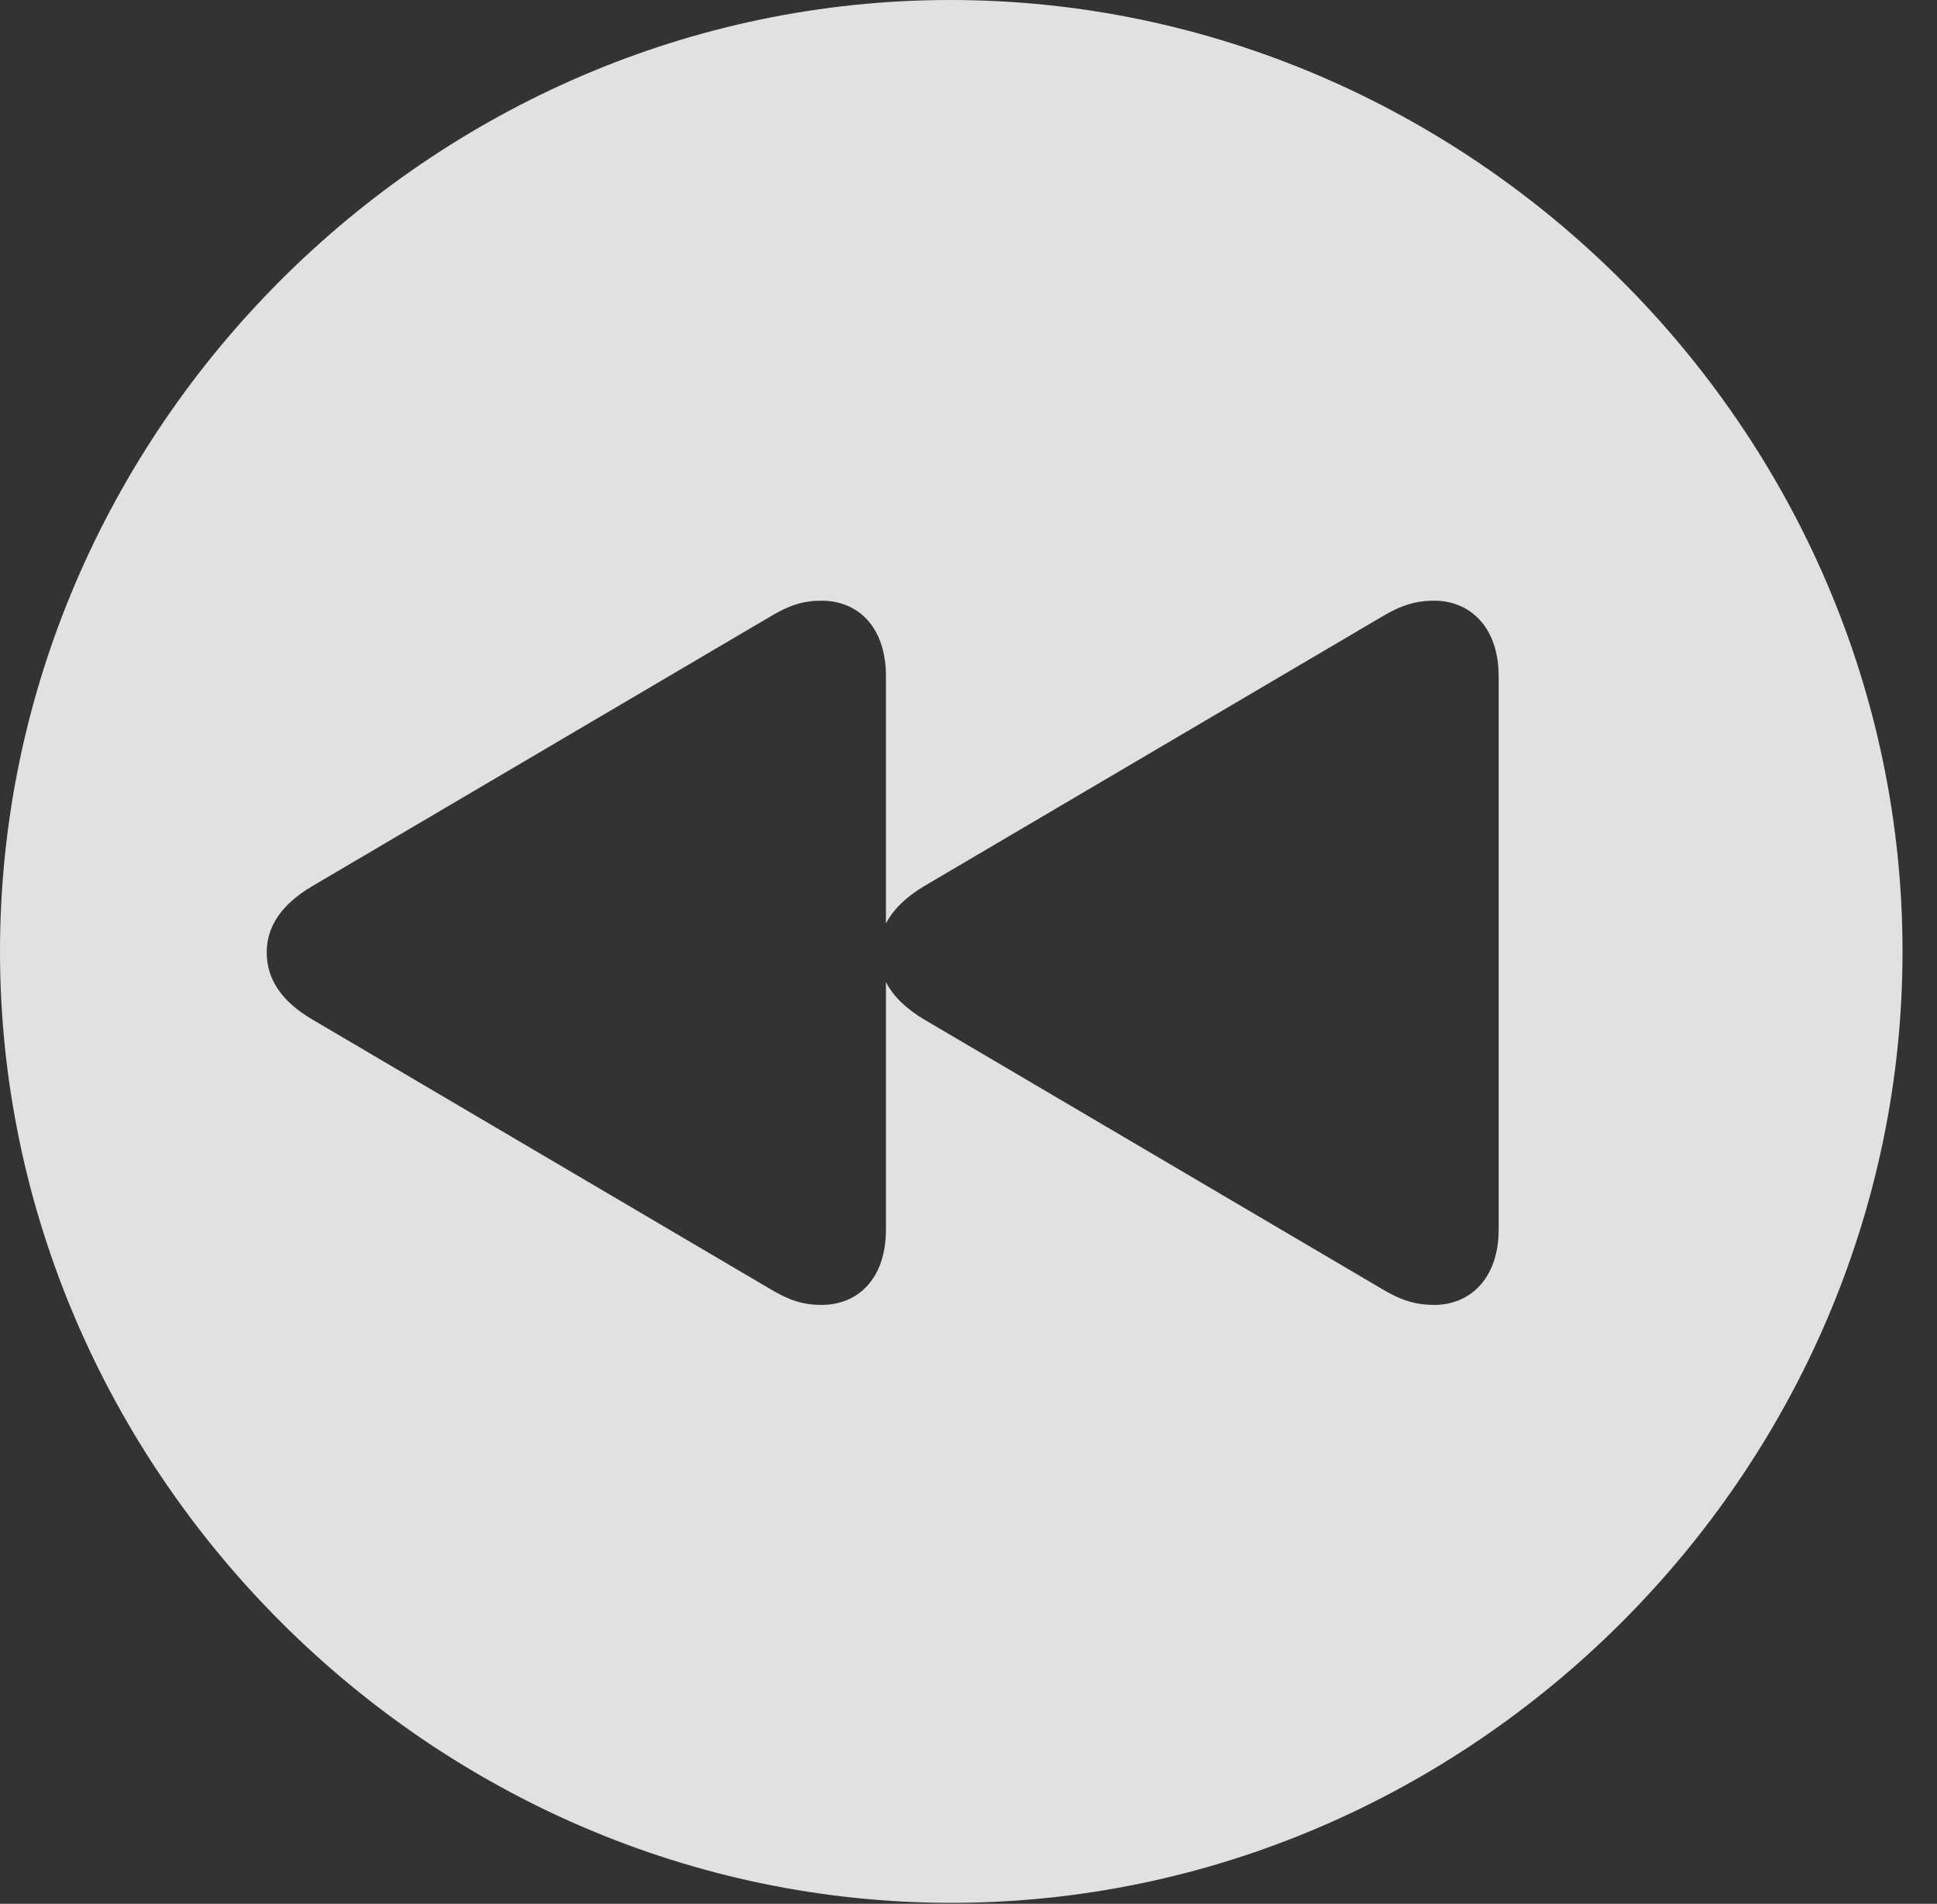 <?xml version="1.0" encoding="UTF-8"?>
<!--Generator: Apple Native CoreSVG 232.5-->
<!DOCTYPE svg
PUBLIC "-//W3C//DTD SVG 1.1//EN"
       "http://www.w3.org/Graphics/SVG/1.1/DTD/svg11.dtd">
<svg version="1.1" xmlns="http://www.w3.org/2000/svg" xmlns:xlink="http://www.w3.org/1999/xlink" width="20.283" height="19.932">
 <rect width="100%" height="100%" fill="#333333" stroke="none"/>
 <g>
  <rect height="19.932" opacity="0" width="20.283" x="0" y="0"/>
  <path d="M19.922 9.961C19.922 15.4 15.41 19.922 9.961 19.922C4.521 19.922 0 15.4 0 9.961C0 4.512 4.512 0 9.951 0C15.4 0 19.922 4.512 19.922 9.961ZM14.473 6.455L9.678 9.277C9.482 9.395 9.355 9.521 9.277 9.668L9.277 7.08C9.277 6.553 8.975 6.289 8.604 6.289C8.408 6.289 8.262 6.338 8.066 6.455L3.271 9.277C2.939 9.473 2.793 9.707 2.793 9.971C2.793 10.244 2.939 10.479 3.271 10.674L8.066 13.496C8.262 13.613 8.408 13.662 8.604 13.662C8.975 13.662 9.277 13.398 9.277 12.871L9.277 10.283C9.355 10.43 9.482 10.557 9.678 10.674L14.473 13.496C14.668 13.613 14.824 13.662 15.02 13.662C15.381 13.662 15.693 13.398 15.693 12.871L15.693 7.08C15.693 6.553 15.381 6.289 15.02 6.289C14.824 6.289 14.668 6.338 14.473 6.455Z" fill="#ffffff" fill-opacity="0.85"/>
 </g>
</svg>
